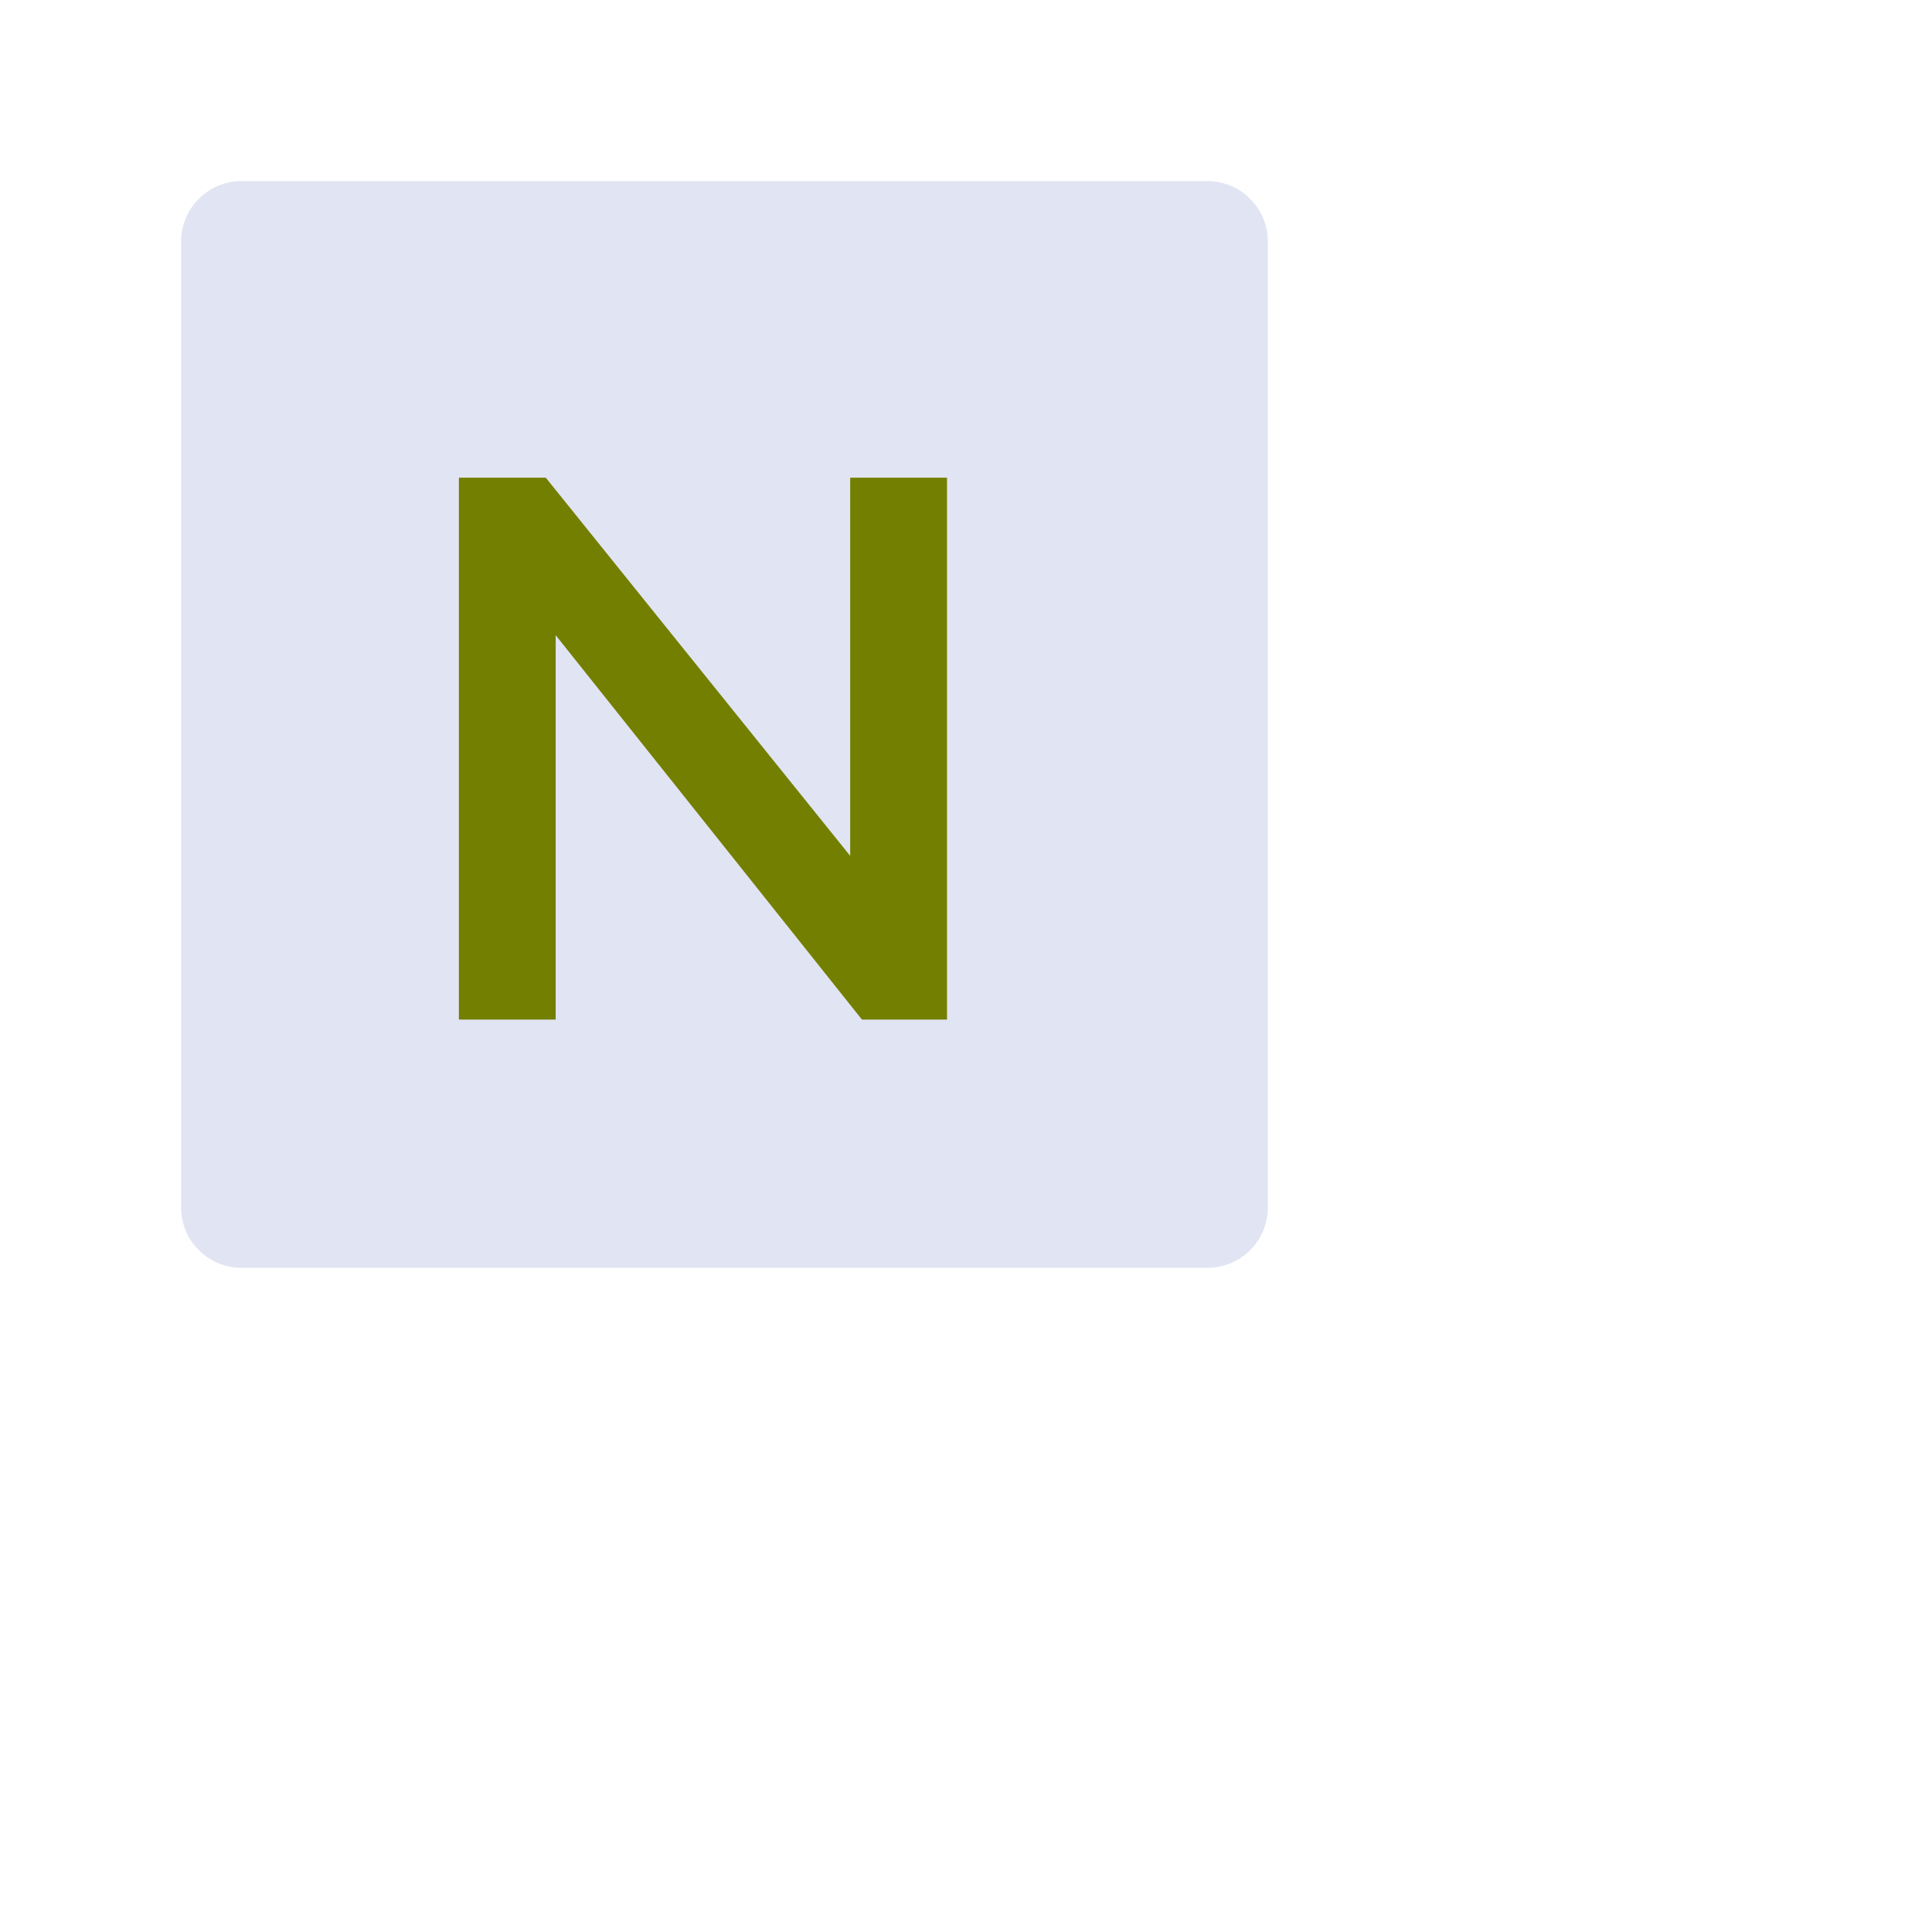 <svg xmlns="http://www.w3.org/2000/svg" width="32.001" height="32.001">
    <path fill="none" d="M0 0h24v24H0V0z" opacity=".102"/>
    <path fill="#DDE1F0" fill-rule="evenodd" d="M4 3h16a1 1 0 0 1 1 1v16a1 1 0 0 1-1 1H4a1 1 0 0 1-1-1V4a1 1 0 0 1 1-1z" opacity=".902"/>
    <path fill="#737F00" fill-rule="evenodd" d="M9.04 7.912l5.042 6.264V7.912h1.604v8.976h-1.409l-5.073-6.367v6.367H7.601V7.912H9.04z"/>
</svg>
